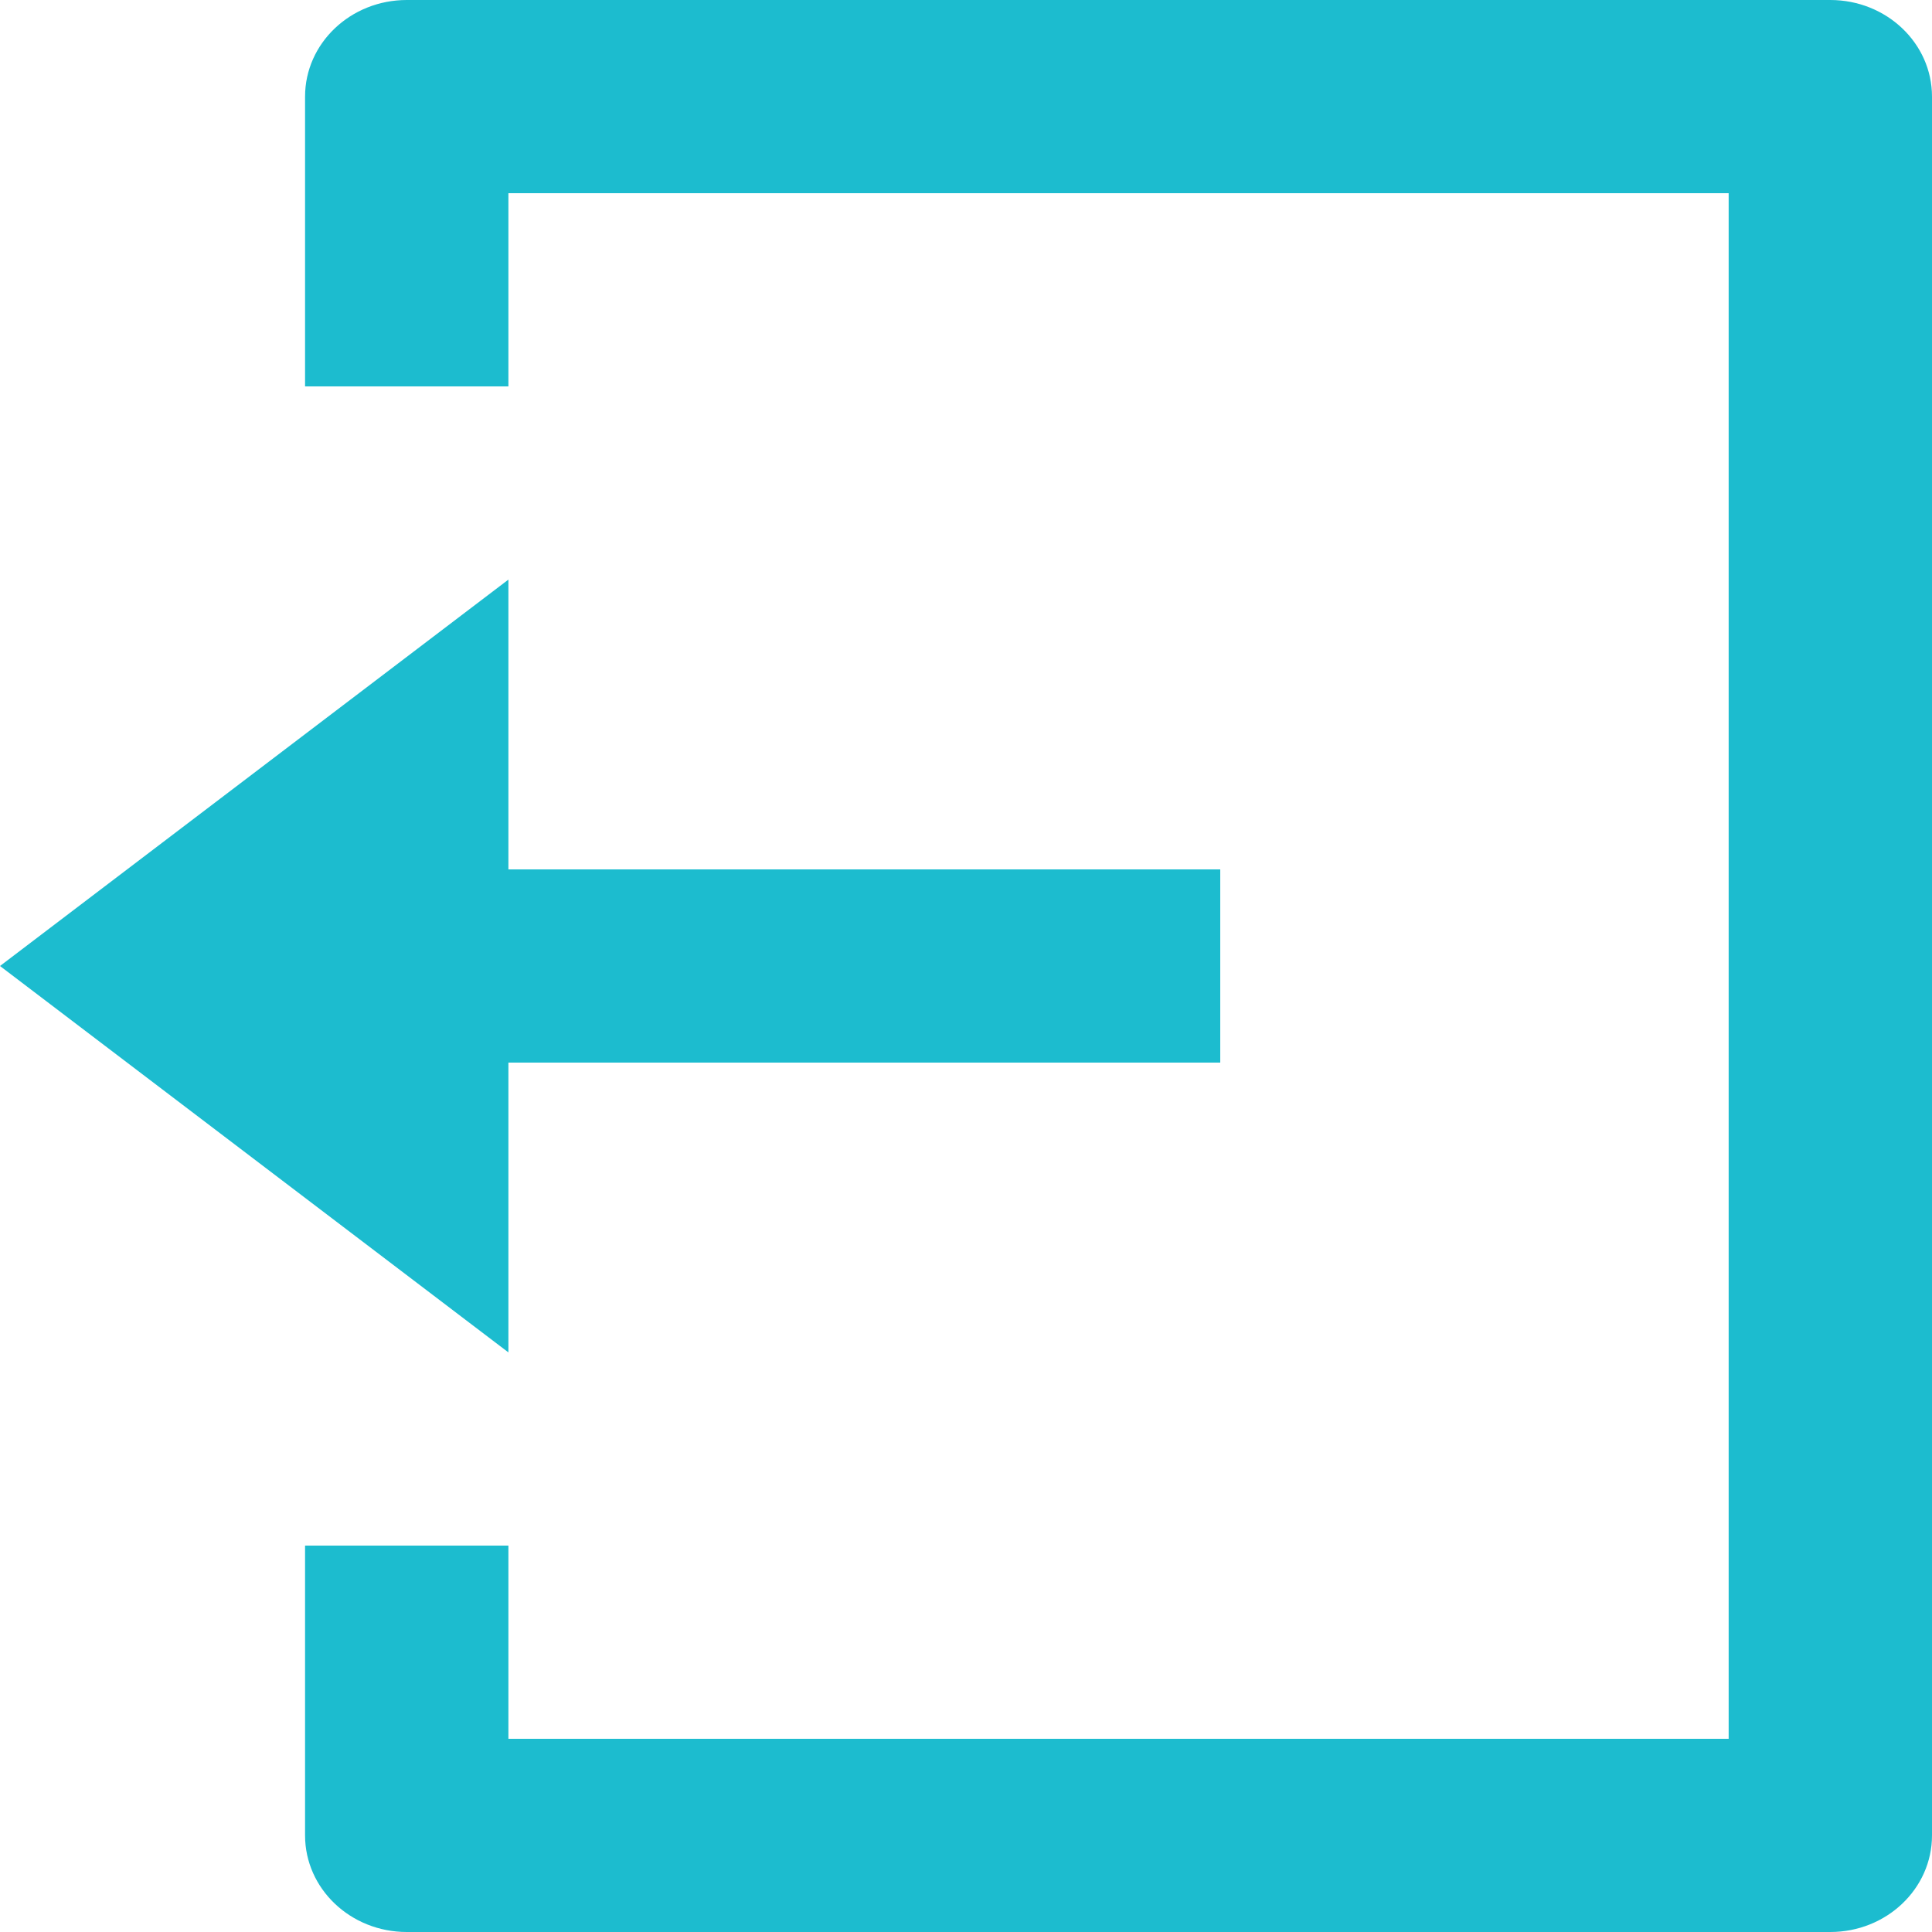 <svg width="20" height="20" viewBox="0 0 20 20" fill="none" xmlns="http://www.w3.org/2000/svg">
<path d="M3.158 16H5.263V18H17.895V2H5.263V4H3.158V1C3.158 0.448 3.629 0 4.211 0H18.947C19.529 0 20 0.448 20 1V19C20 19.552 19.529 20 18.947 20H4.211C3.629 20 3.158 19.552 3.158 19V16ZM5.263 9H12.632V11H5.263V14L0 10L5.263 6V9Z" fill="#1CBCCF"/>
</svg>
